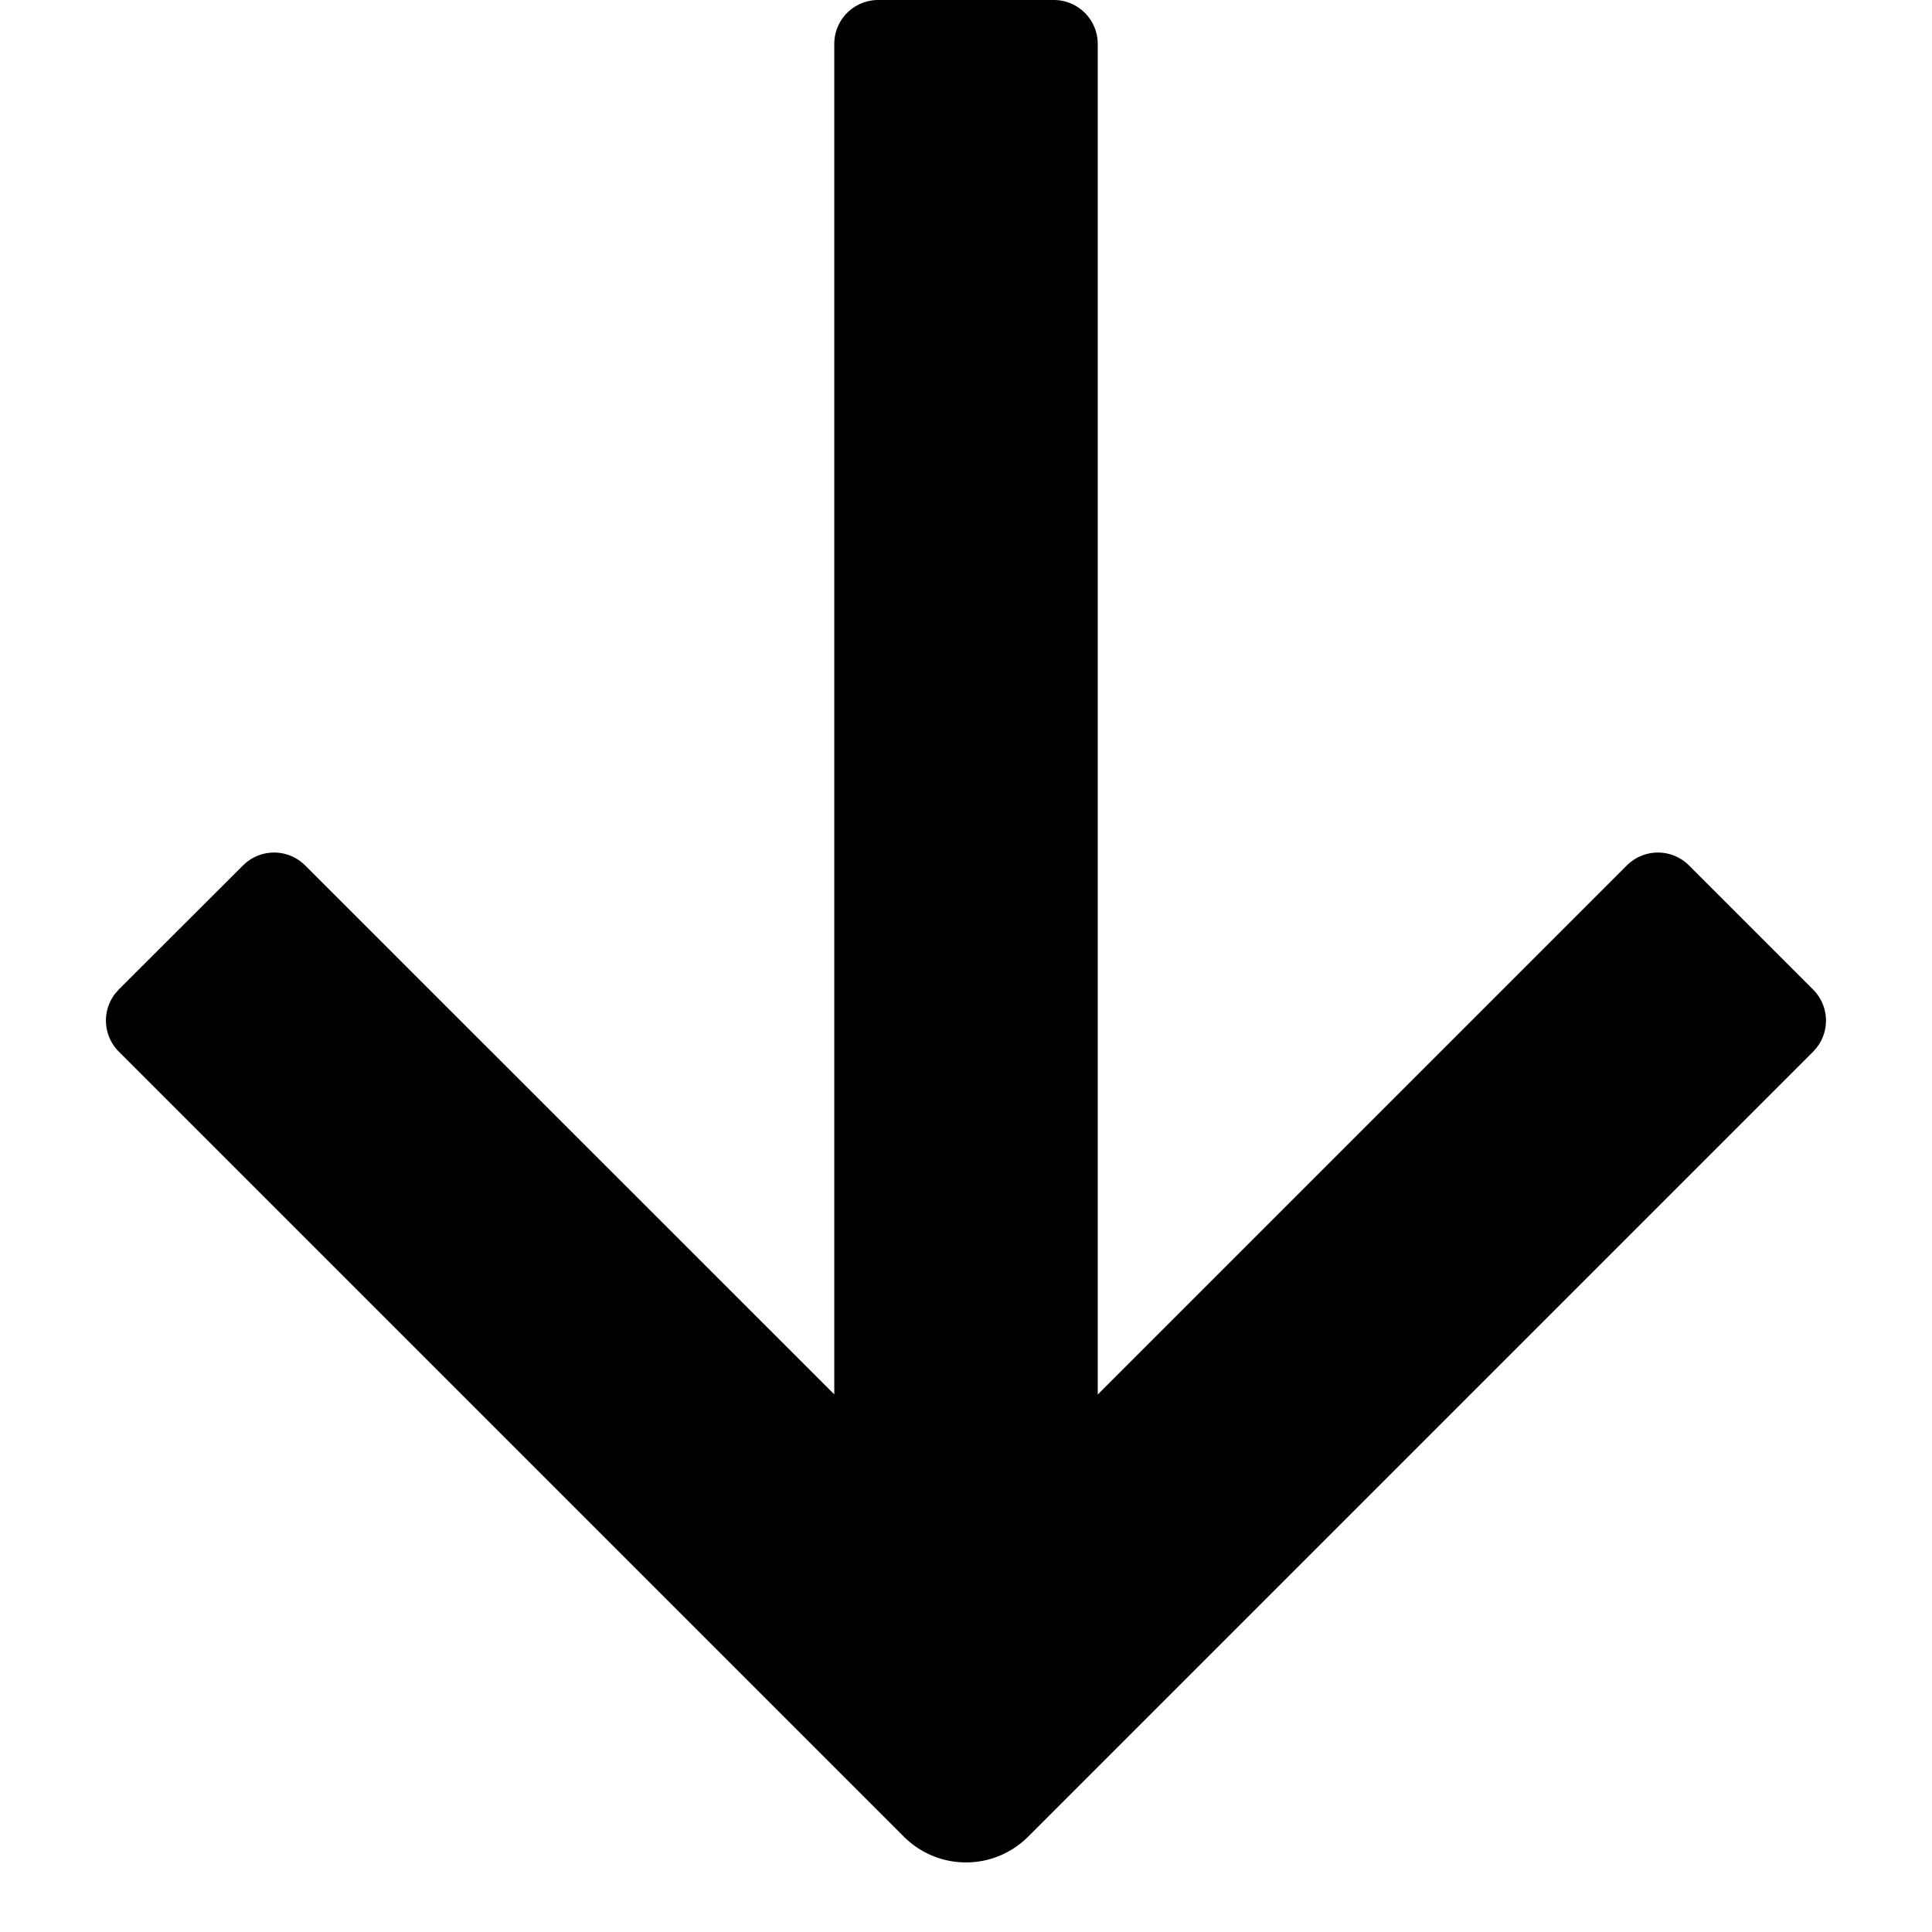 <svg class="icon"  viewBox="0 0 1024 1024" version="1.1" xmlns="http://www.w3.org/2000/svg"><path d="M558.545 0a23.273 23.273 0 0 1 23.273 23.273v715.869l280.483-280.483a23.273 23.273 0 0 1 32.861 0l65.815 65.815a23.273 23.273 0 0 1 1.955 30.72l-1.862 2.141-416.116 416.116a46.545 46.545 0 0 1-65.908 0l-416.116-416.116a23.273 23.273 0 0 1-1.862-30.72l1.862-2.141 65.908-65.815a23.273 23.273 0 0 1 32.861 0L442.182 739.049V23.273A23.273 23.273 0 0 1 465.455 0h93.091z"  /></svg>